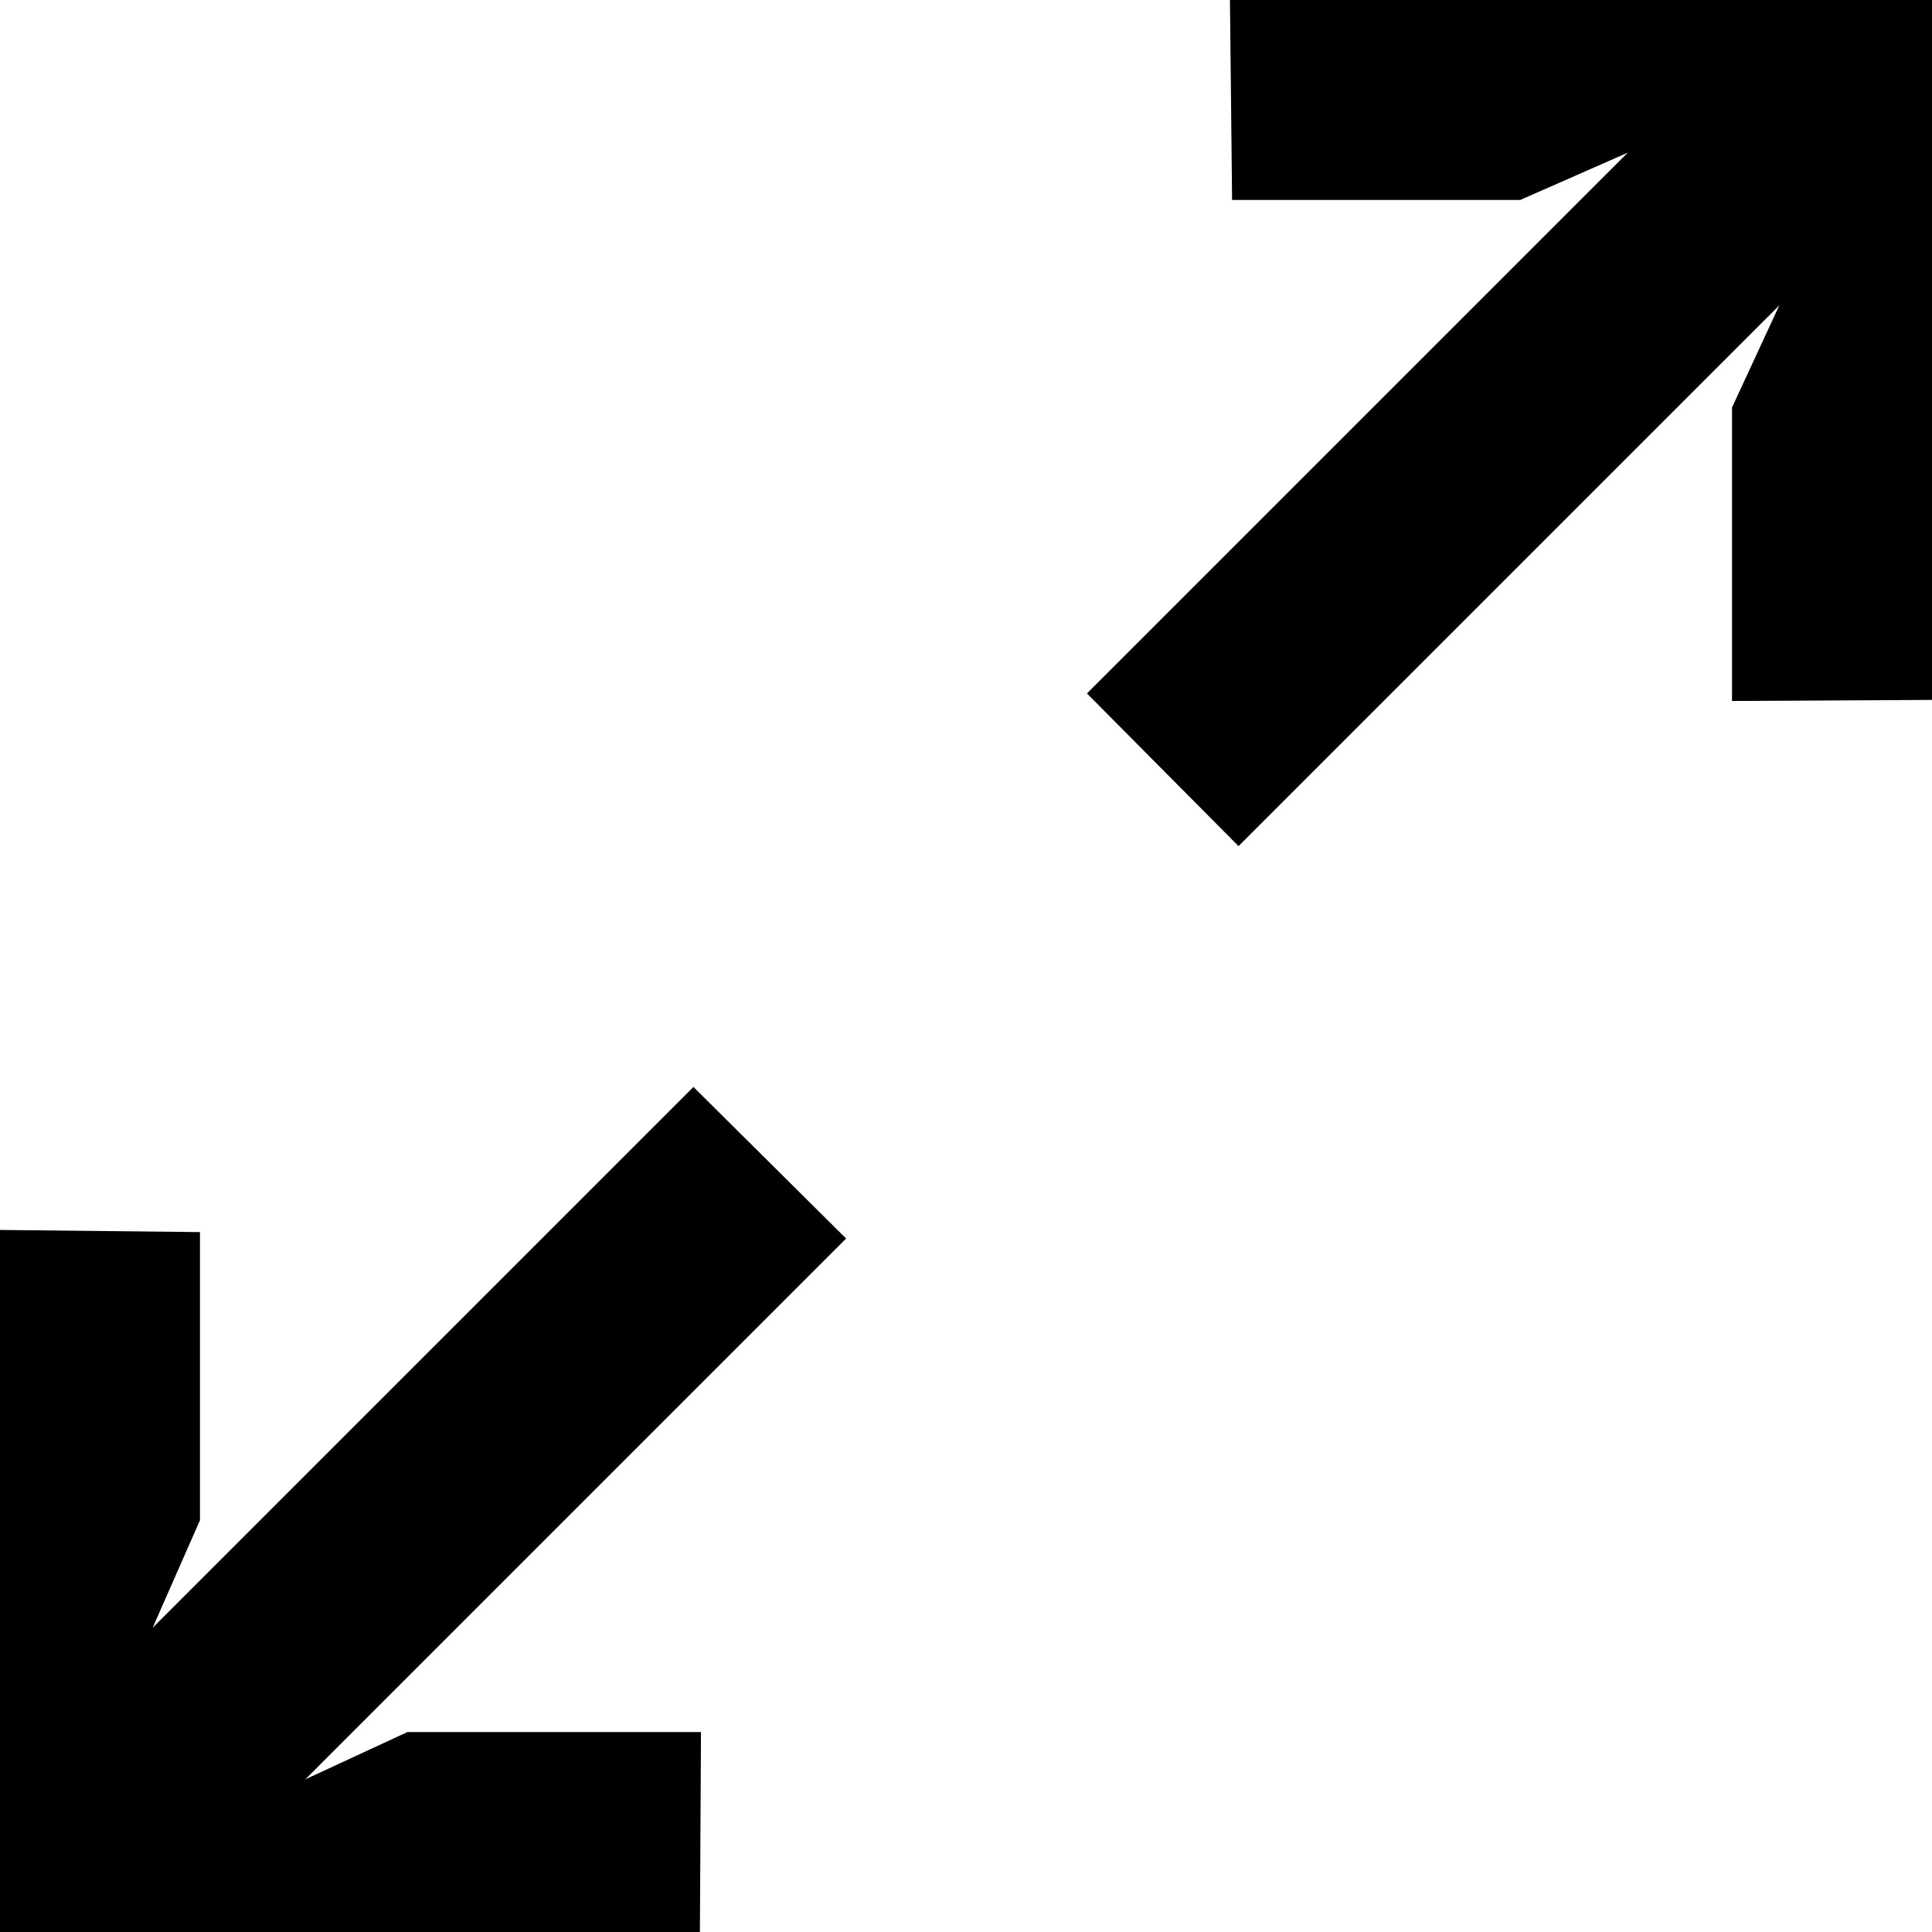 <?xml version="1.0" encoding="iso-8859-1"?>
<!-- Generator: Adobe Illustrator 19.0.0, SVG Export Plug-In . SVG Version: 6.00 Build 0)  -->
<svg version="1.1" id="Capa_1" xmlns="http://www.w3.org/2000/svg" xmlns:xlink="http://www.w3.org/1999/xlink" x="0px" y="0px"
	 viewBox="0 0 383.36 383.36" style="enable-background:new 0 0 383.36 383.36;" xml:space="preserve">
<g>
	<g>
		<polygon points="60.587,353.067 167.893,245.76 137.6,215.68 30.293,322.987 39.68,301.653 39.68,244.48 0,244.053 0,383.36 
			138.88,383.36 139.093,343.68 80.853,343.68 		"/>
	</g>
</g>
<g>
	<g>
		<polygon points="244.053,0 244.48,39.68 301.653,39.68 322.987,30.293 215.68,137.6 245.76,167.893 353.067,60.587 343.68,80.853 
			343.68,139.093 383.36,138.88 383.36,0 		"/>
	</g>
</g>
<g>
</g>
<g>
</g>
<g>
</g>
<g>
</g>
<g>
</g>
<g>
</g>
<g>
</g>
<g>
</g>
<g>
</g>
<g>
</g>
<g>
</g>
<g>
</g>
<g>
</g>
<g>
</g>
<g>
</g>
</svg>
